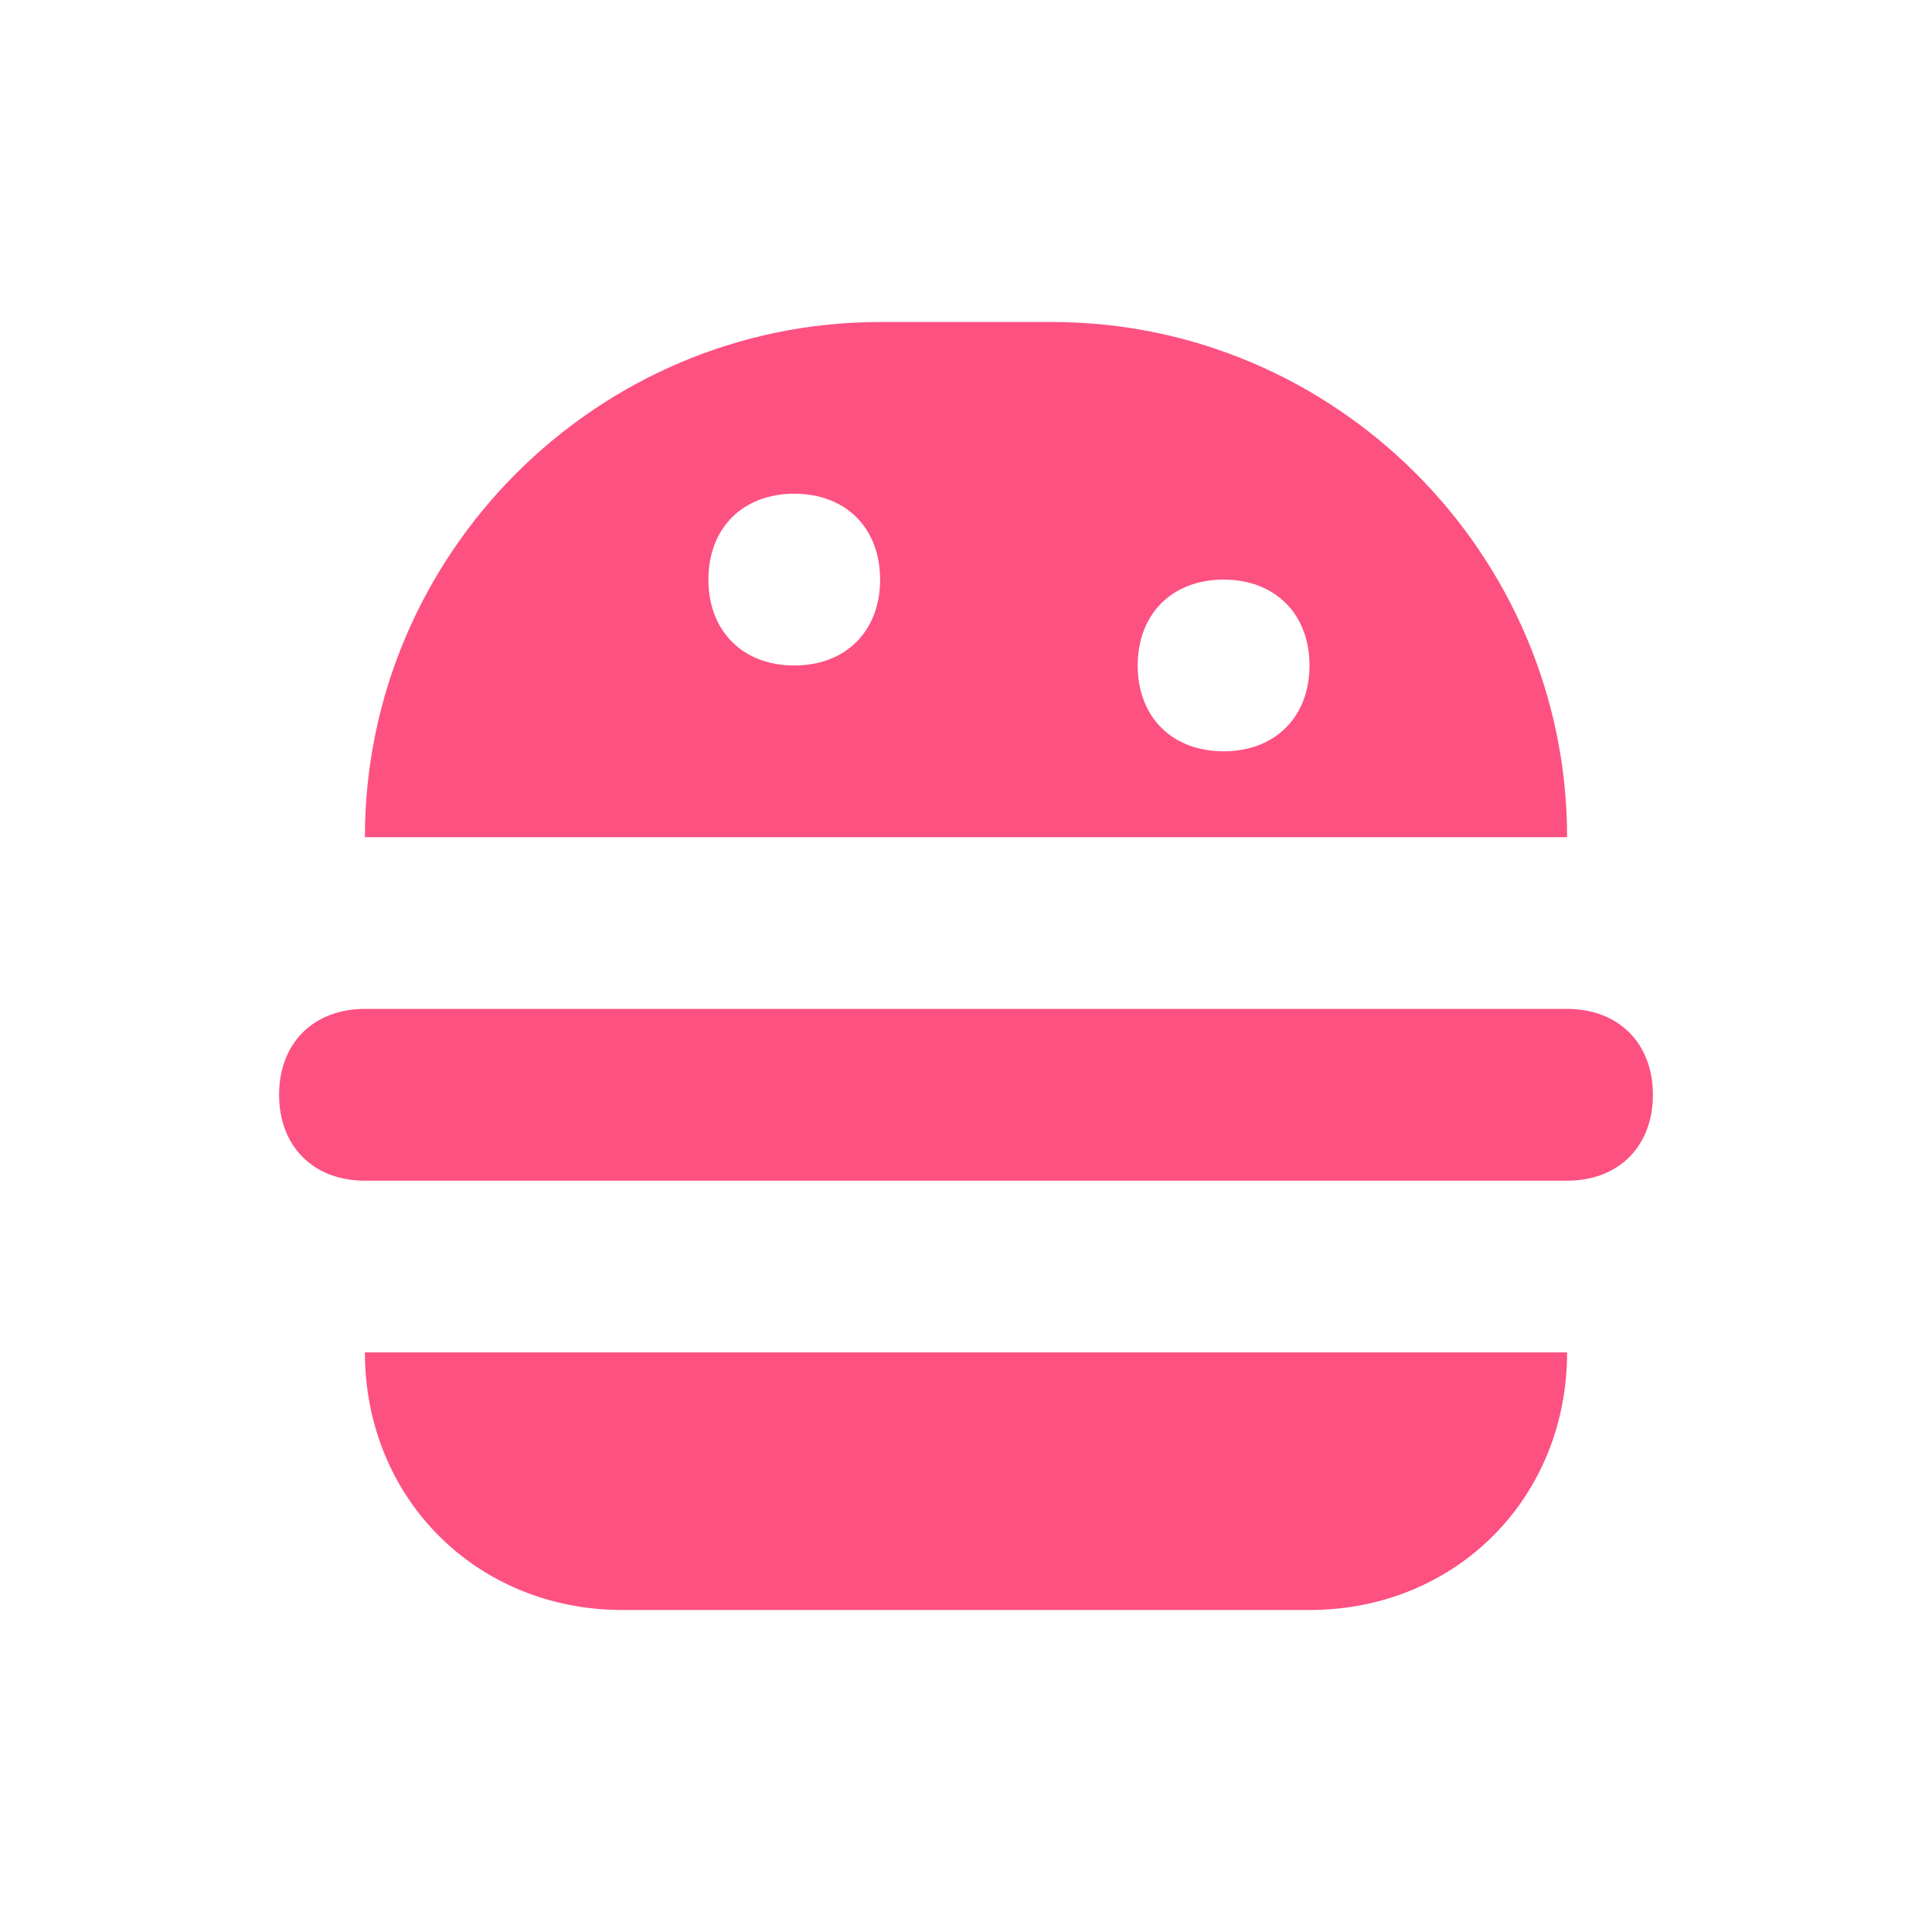 <svg width="24" height="24" viewBox="0 0 24 24" fill="none" xmlns="http://www.w3.org/2000/svg">
<path d="M4.533 16.8V16.8C4.533 18.613 5.92 20 7.733 20H16.267C18.08 20 19.467 18.613 19.467 16.8V16.8H4.533Z" fill="#FD5181"/>
<path d="M19.467 14.667H4.533C3.893 14.667 3.467 14.24 3.467 13.6V13.6C3.467 12.96 3.893 12.533 4.533 12.533H19.467C20.107 12.533 20.533 12.96 20.533 13.6V13.6C20.533 14.24 20.107 14.667 19.467 14.667Z" fill="#FD5181"/>
<path fill-rule="evenodd" clip-rule="evenodd" d="M13.067 4H10.933C7.413 4 4.533 6.88 4.533 10.4H19.467C19.467 6.88 16.587 4 13.067 4ZM9.867 8.267C9.227 8.267 8.8 7.84 8.8 7.2C8.8 6.56 9.227 6.133 9.867 6.133C10.507 6.133 10.933 6.56 10.933 7.2C10.933 7.84 10.507 8.267 9.867 8.267ZM14.133 8.267C14.133 8.907 14.56 9.333 15.2 9.333C15.84 9.333 16.267 8.907 16.267 8.267C16.267 7.627 15.84 7.2 15.2 7.2C14.56 7.2 14.133 7.627 14.133 8.267Z" fill="#FD5181"/>
</svg>
